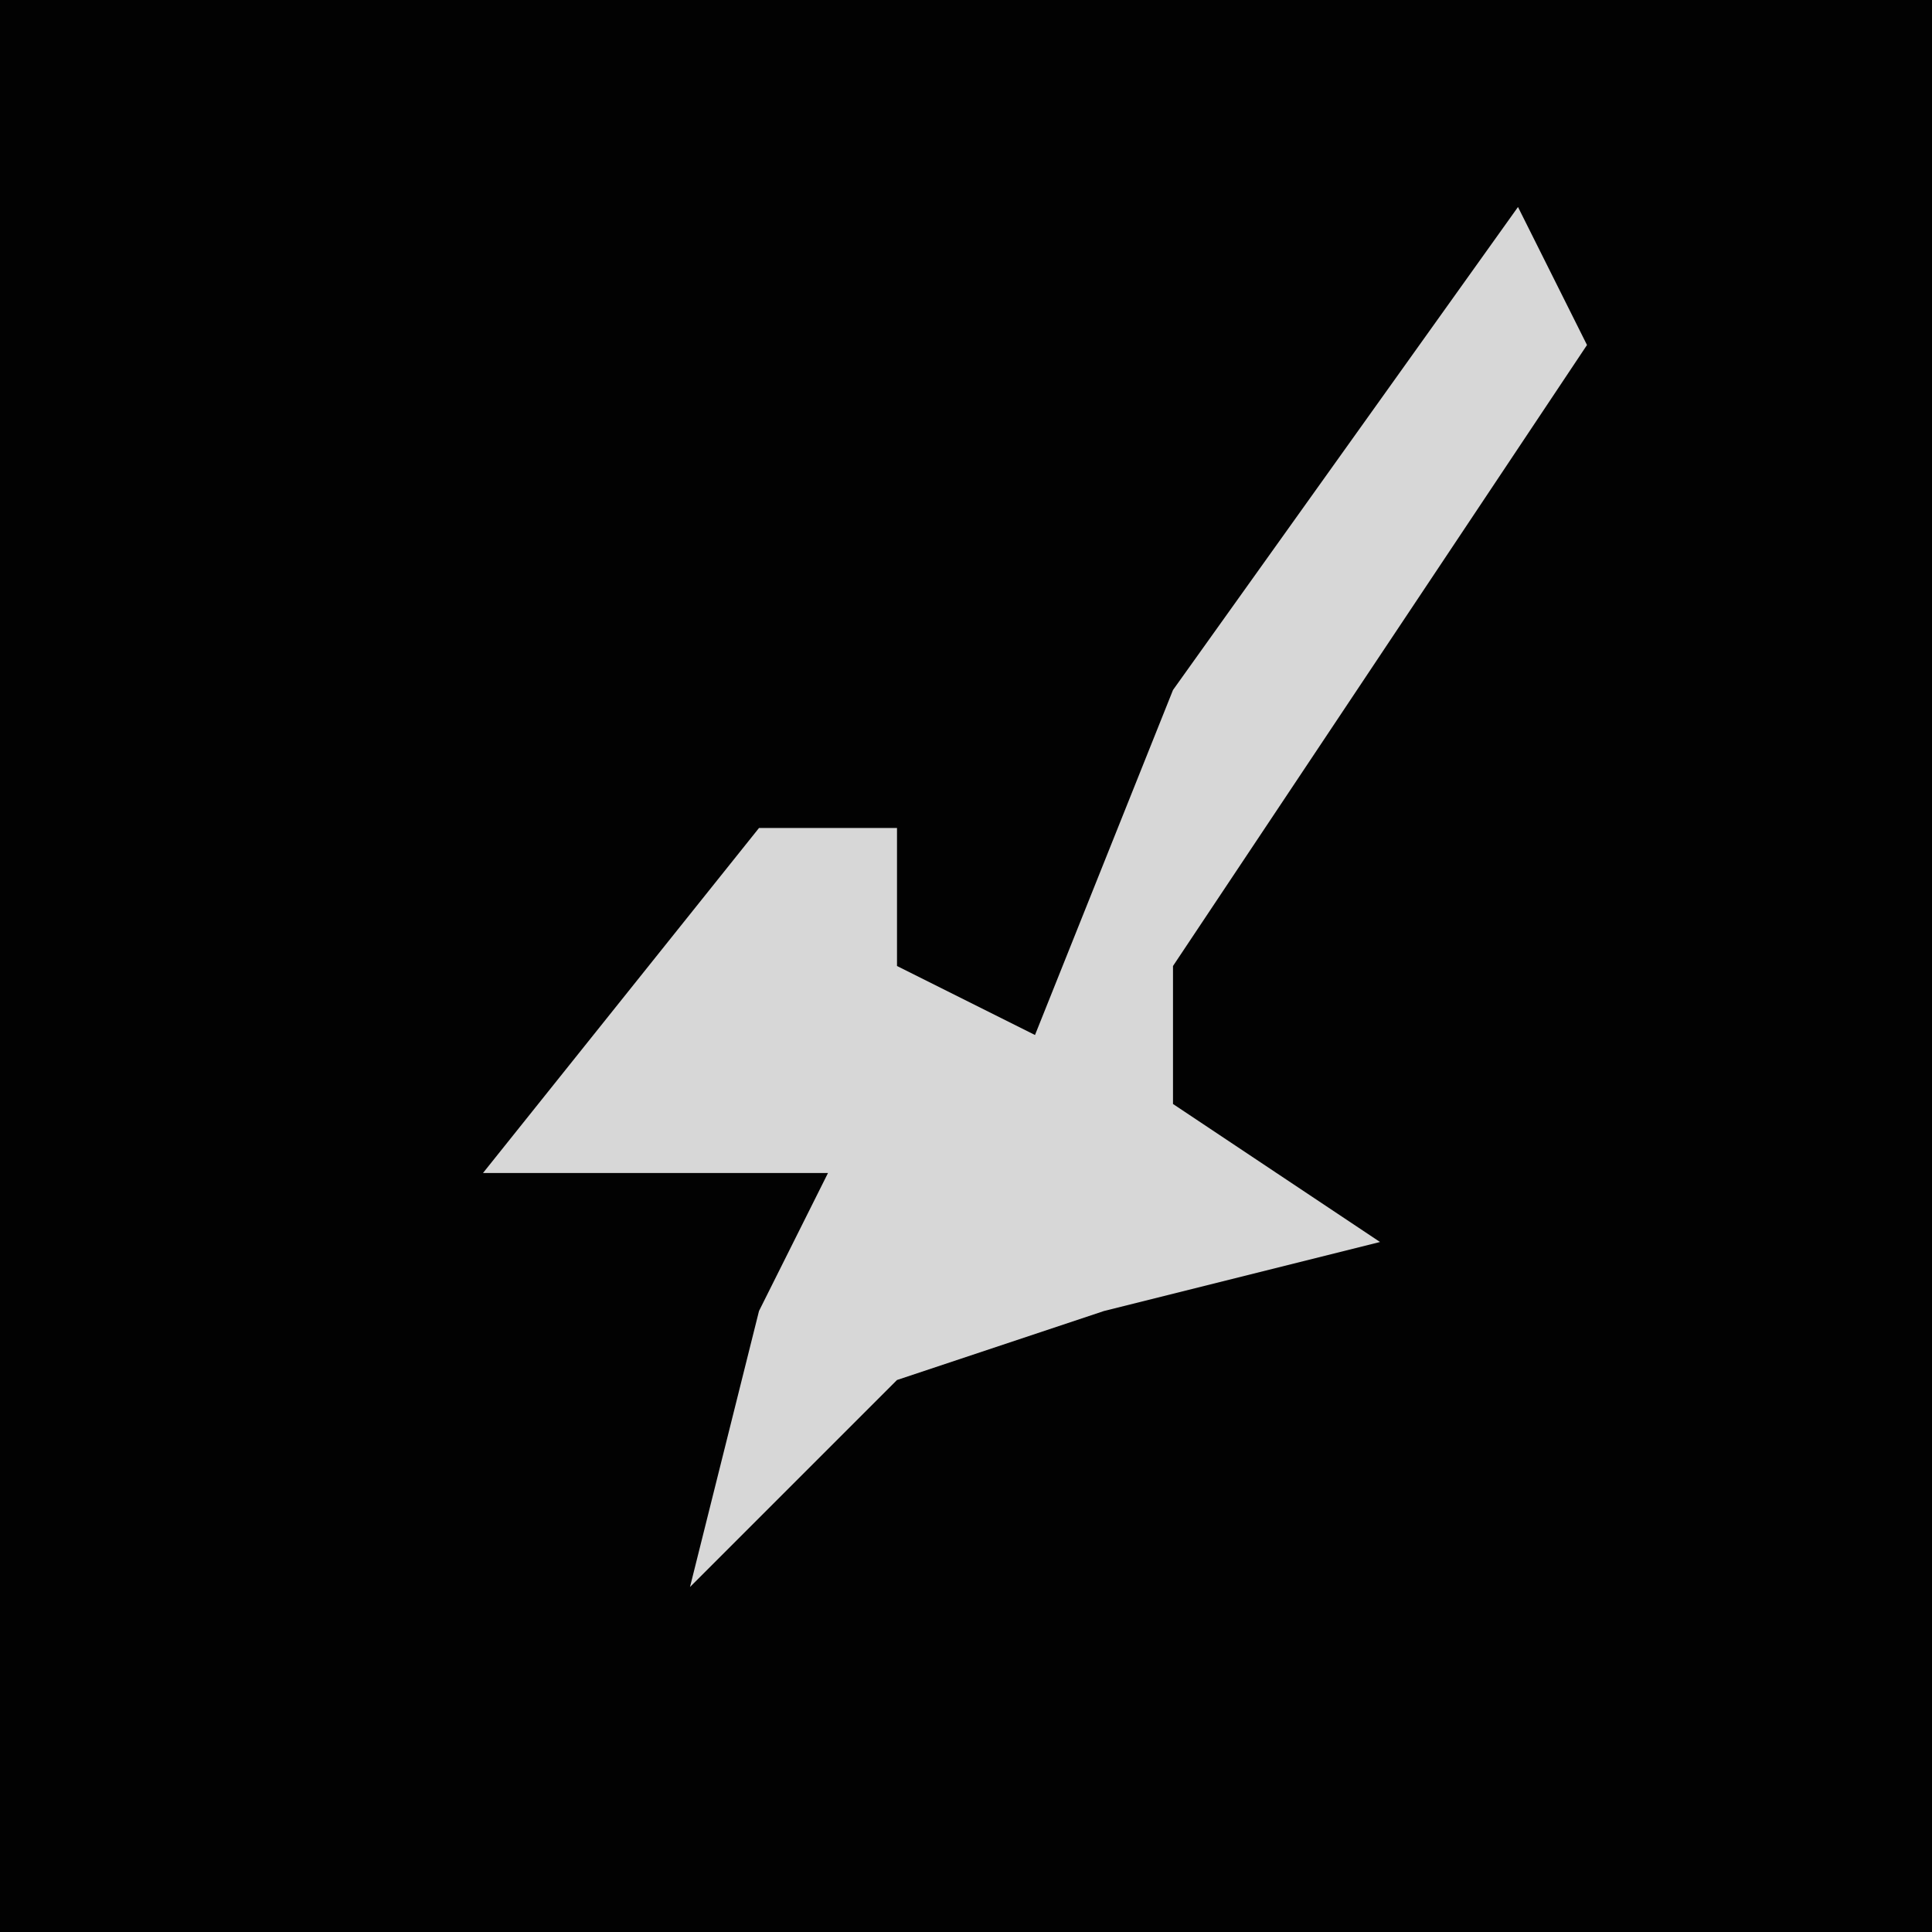 <?xml version="1.0" encoding="UTF-8"?>
<svg version="1.1" xmlns="http://www.w3.org/2000/svg" width="28" height="28">
<path d="M0,0 L28,0 L28,28 L0,28 Z " fill="#020202" transform="translate(0,0)"/>
<path d="M0,0 L1,2 L-5,11 L-5,13 L-2,15 L-6,16 L-9,17 L-12,20 L-11,16 L-10,14 L-15,14 L-11,9 L-9,9 L-9,11 L-7,12 L-5,7 Z " fill="#D7D7D7" transform="translate(22,3)"/>
</svg>
